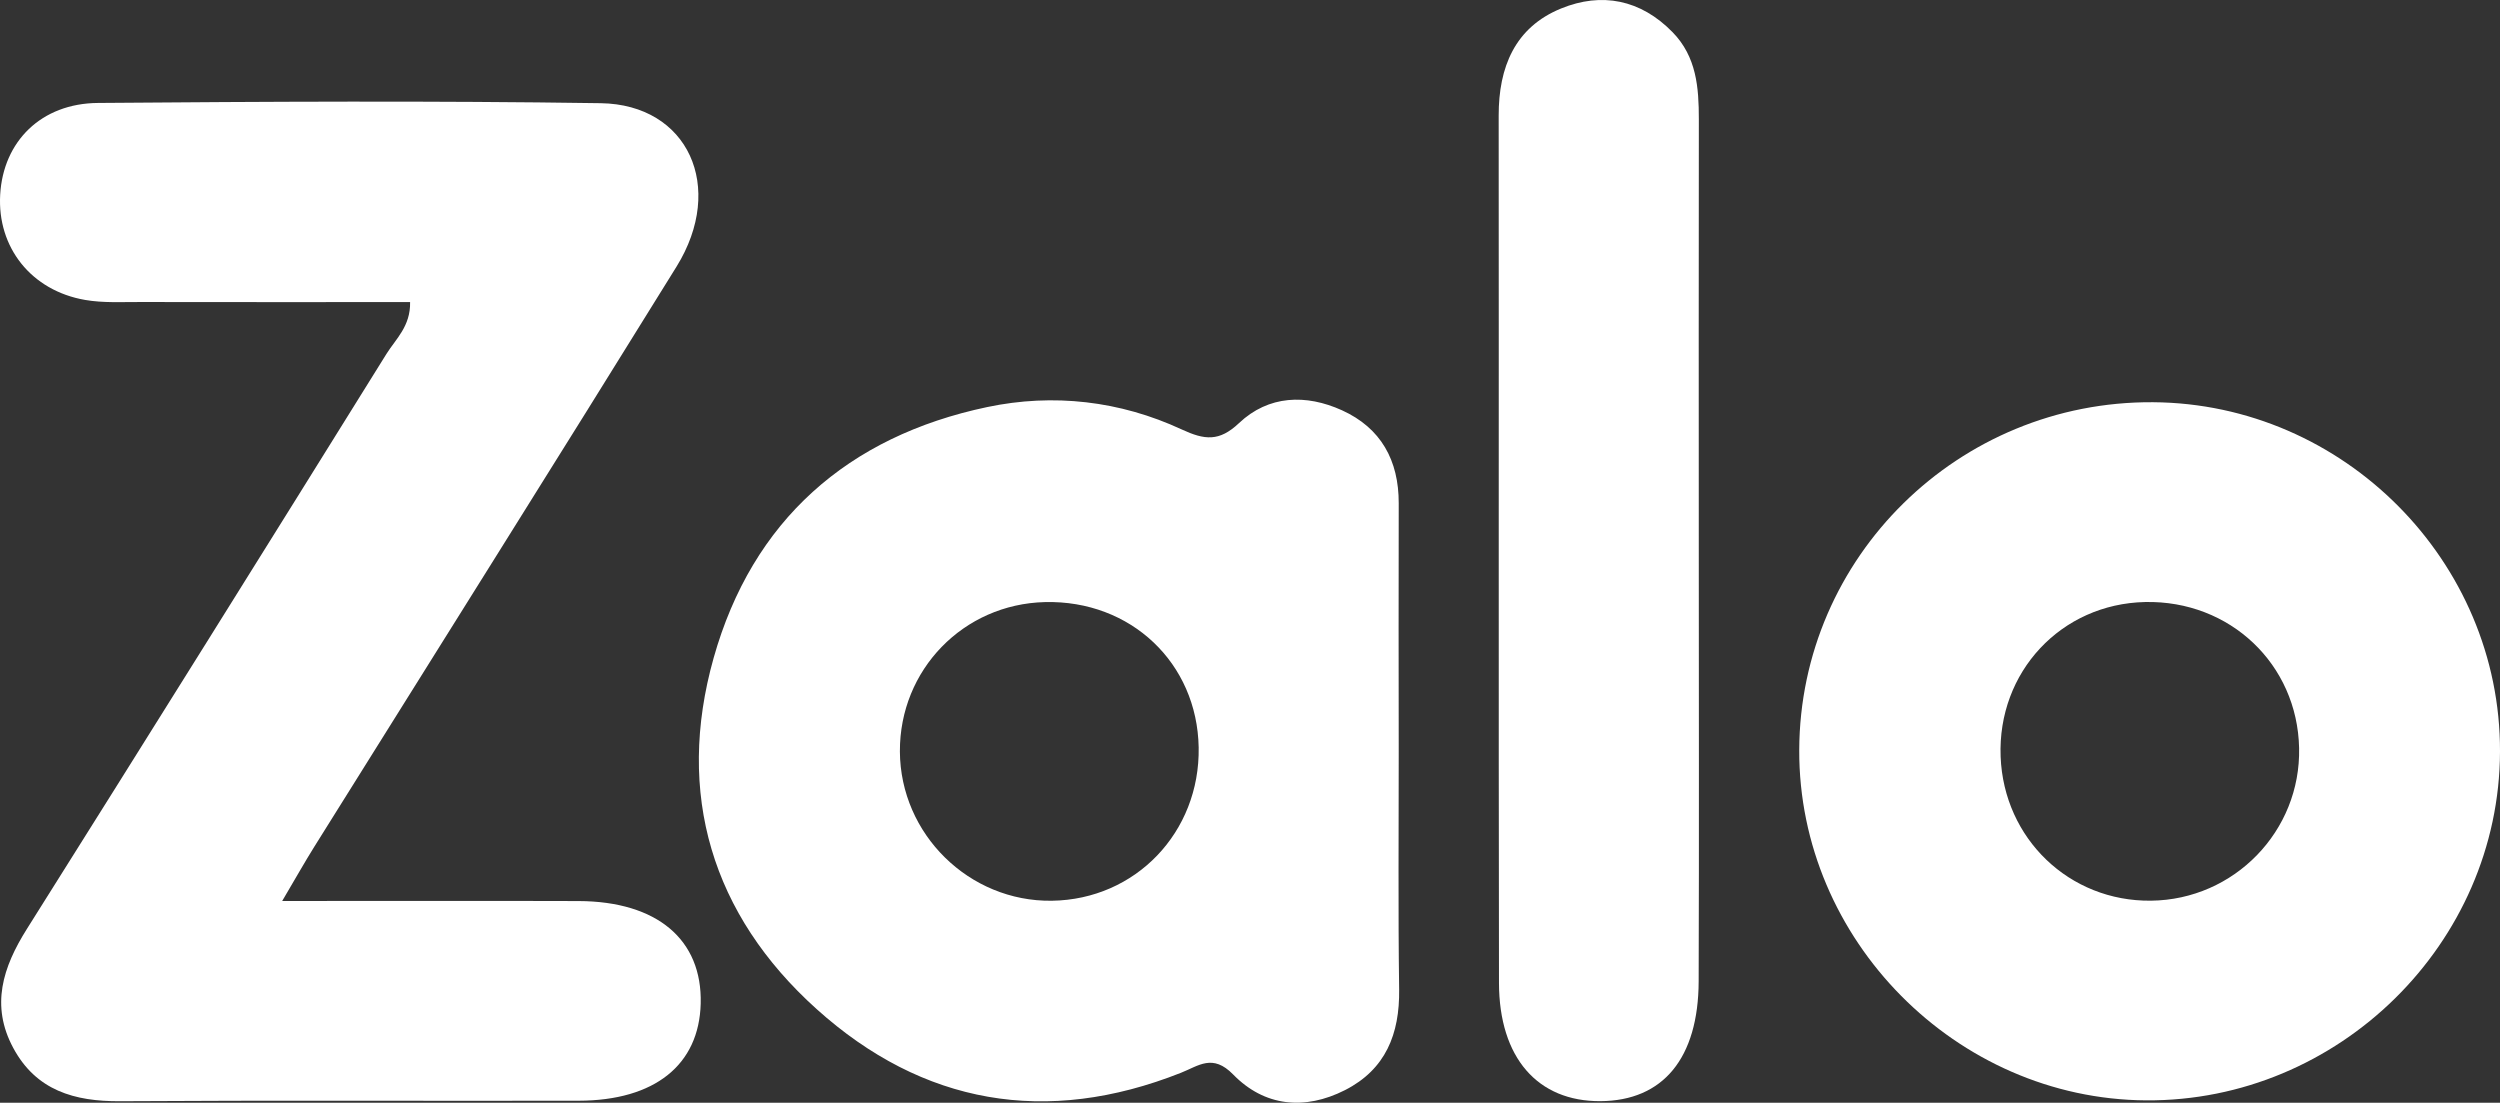 <?xml version="1.0" encoding="utf-8"?>
<!-- Generator: Adobe Illustrator 25.0.0, SVG Export Plug-In . SVG Version: 6.00 Build 0)  -->
<svg version="1.1" id="Layer_1" xmlns="http://www.w3.org/2000/svg" xmlns:xlink="http://www.w3.org/1999/xlink" x="0px" y="0px"
	 viewBox="0 0 409.66 180.7" style="enable-background:new 0 0 409.66 180.7;" xml:space="preserve">
<rect x="0" y="0" width="409.66" height="180.7" fill="#333333" stroke="none"/>
<style type="text/css">
	.st0{fill:#FFFFFF;}
</style>
<path class="st0" d="M67.2,49.5c-14.82,0-29.52,0.02-44.22-0.01c-3.01-0.01-6.09,0.17-9.03-0.34C5.11,47.62-0.47,40.53,0.03,31.89
	c0.5-8.7,6.7-14.95,16.03-15.02c27.46-0.22,54.93-0.37,82.38,0.04c14.32,0.21,20.49,13.75,12.42,26.78
	c-19.66,31.75-39.56,63.36-59.34,95.03c-1.56,2.5-3.01,5.07-5.28,8.92c16.97,0,32.77-0.04,48.57,0.01
	c12.88,0.05,20.28,6.32,20.01,16.8c-0.26,10.04-7.51,15.89-20,15.92c-25.05,0.05-50.1-0.08-75.14,0.08
	c-7.49,0.05-13.76-1.76-17.51-8.73c-3.74-6.95-1.71-13.23,2.23-19.49c19.73-31.35,39.36-62.78,58.92-94.23
	C64.84,55.56,67.29,53.46,67.2,49.5z"/>
<path class="st0" d="M278.37,90.17c0,23.54,0.06,47.08-0.02,70.61c-0.04,12.65-5.85,19.6-16.1,19.66
	c-10.27,0.06-16.6-7.09-16.62-19.38c-0.08-47.38-0.01-94.76-0.05-142.13c-0.01-7.91,2.65-14.45,10.23-17.54
	c6.64-2.71,13.02-1.48,18.26,3.88c3.94,4.03,4.31,9.07,4.31,14.28C278.35,43.09,278.36,66.63,278.37,90.17z"/>
<g>
	<path class="st0" d="M229.2,123.22c-0.01-13.58-0.04-27.17,0-40.75c0.02-7.02-2.91-12.34-9.3-15.24
		c-5.89-2.67-12.02-2.48-16.87,2.1c-3.25,3.07-5.63,2.78-9.39,1.04c-10.12-4.7-21.05-5.94-31.86-3.67
		c-22.87,4.81-38.5,18.6-44.84,41.11c-6.27,22.25-0.28,42.1,16.86,57.53c17.4,15.67,37.67,19.19,59.7,10.46
		c2.94-1.16,5.21-3.18,8.58,0.28c5.1,5.23,11.69,5.92,18.32,2.55c6.67-3.4,8.96-9.2,8.87-16.46
		C229.09,149.19,229.21,136.2,229.2,123.22z M172.35,147.6c-13.55,0.18-24.82-10.9-24.89-24.46c-0.06-13.38,10.4-24.16,23.78-24.48
		c14.05-0.34,24.94,9.97,25.18,23.83C196.65,136.38,186.07,147.42,172.35,147.6z"/>
</g>
<g>
	<path class="st0" d="M352.8,65.91c-31.85-0.21-57.86,25.36-57.97,57c-0.11,31.08,25.73,57.19,56.81,57.4
		c31.58,0.22,57.93-25.73,58.02-57.15C409.75,91.99,384.05,66.12,352.8,65.91z M352.47,147.59c-13.37,0.15-24.12-10.15-24.64-23.61
		c-0.53-13.86,9.91-25.03,23.67-25.33c13.9-0.3,24.95,10.18,25.24,23.92C377.04,136.18,366.11,147.44,352.47,147.59z"/>
</g>
</svg>
